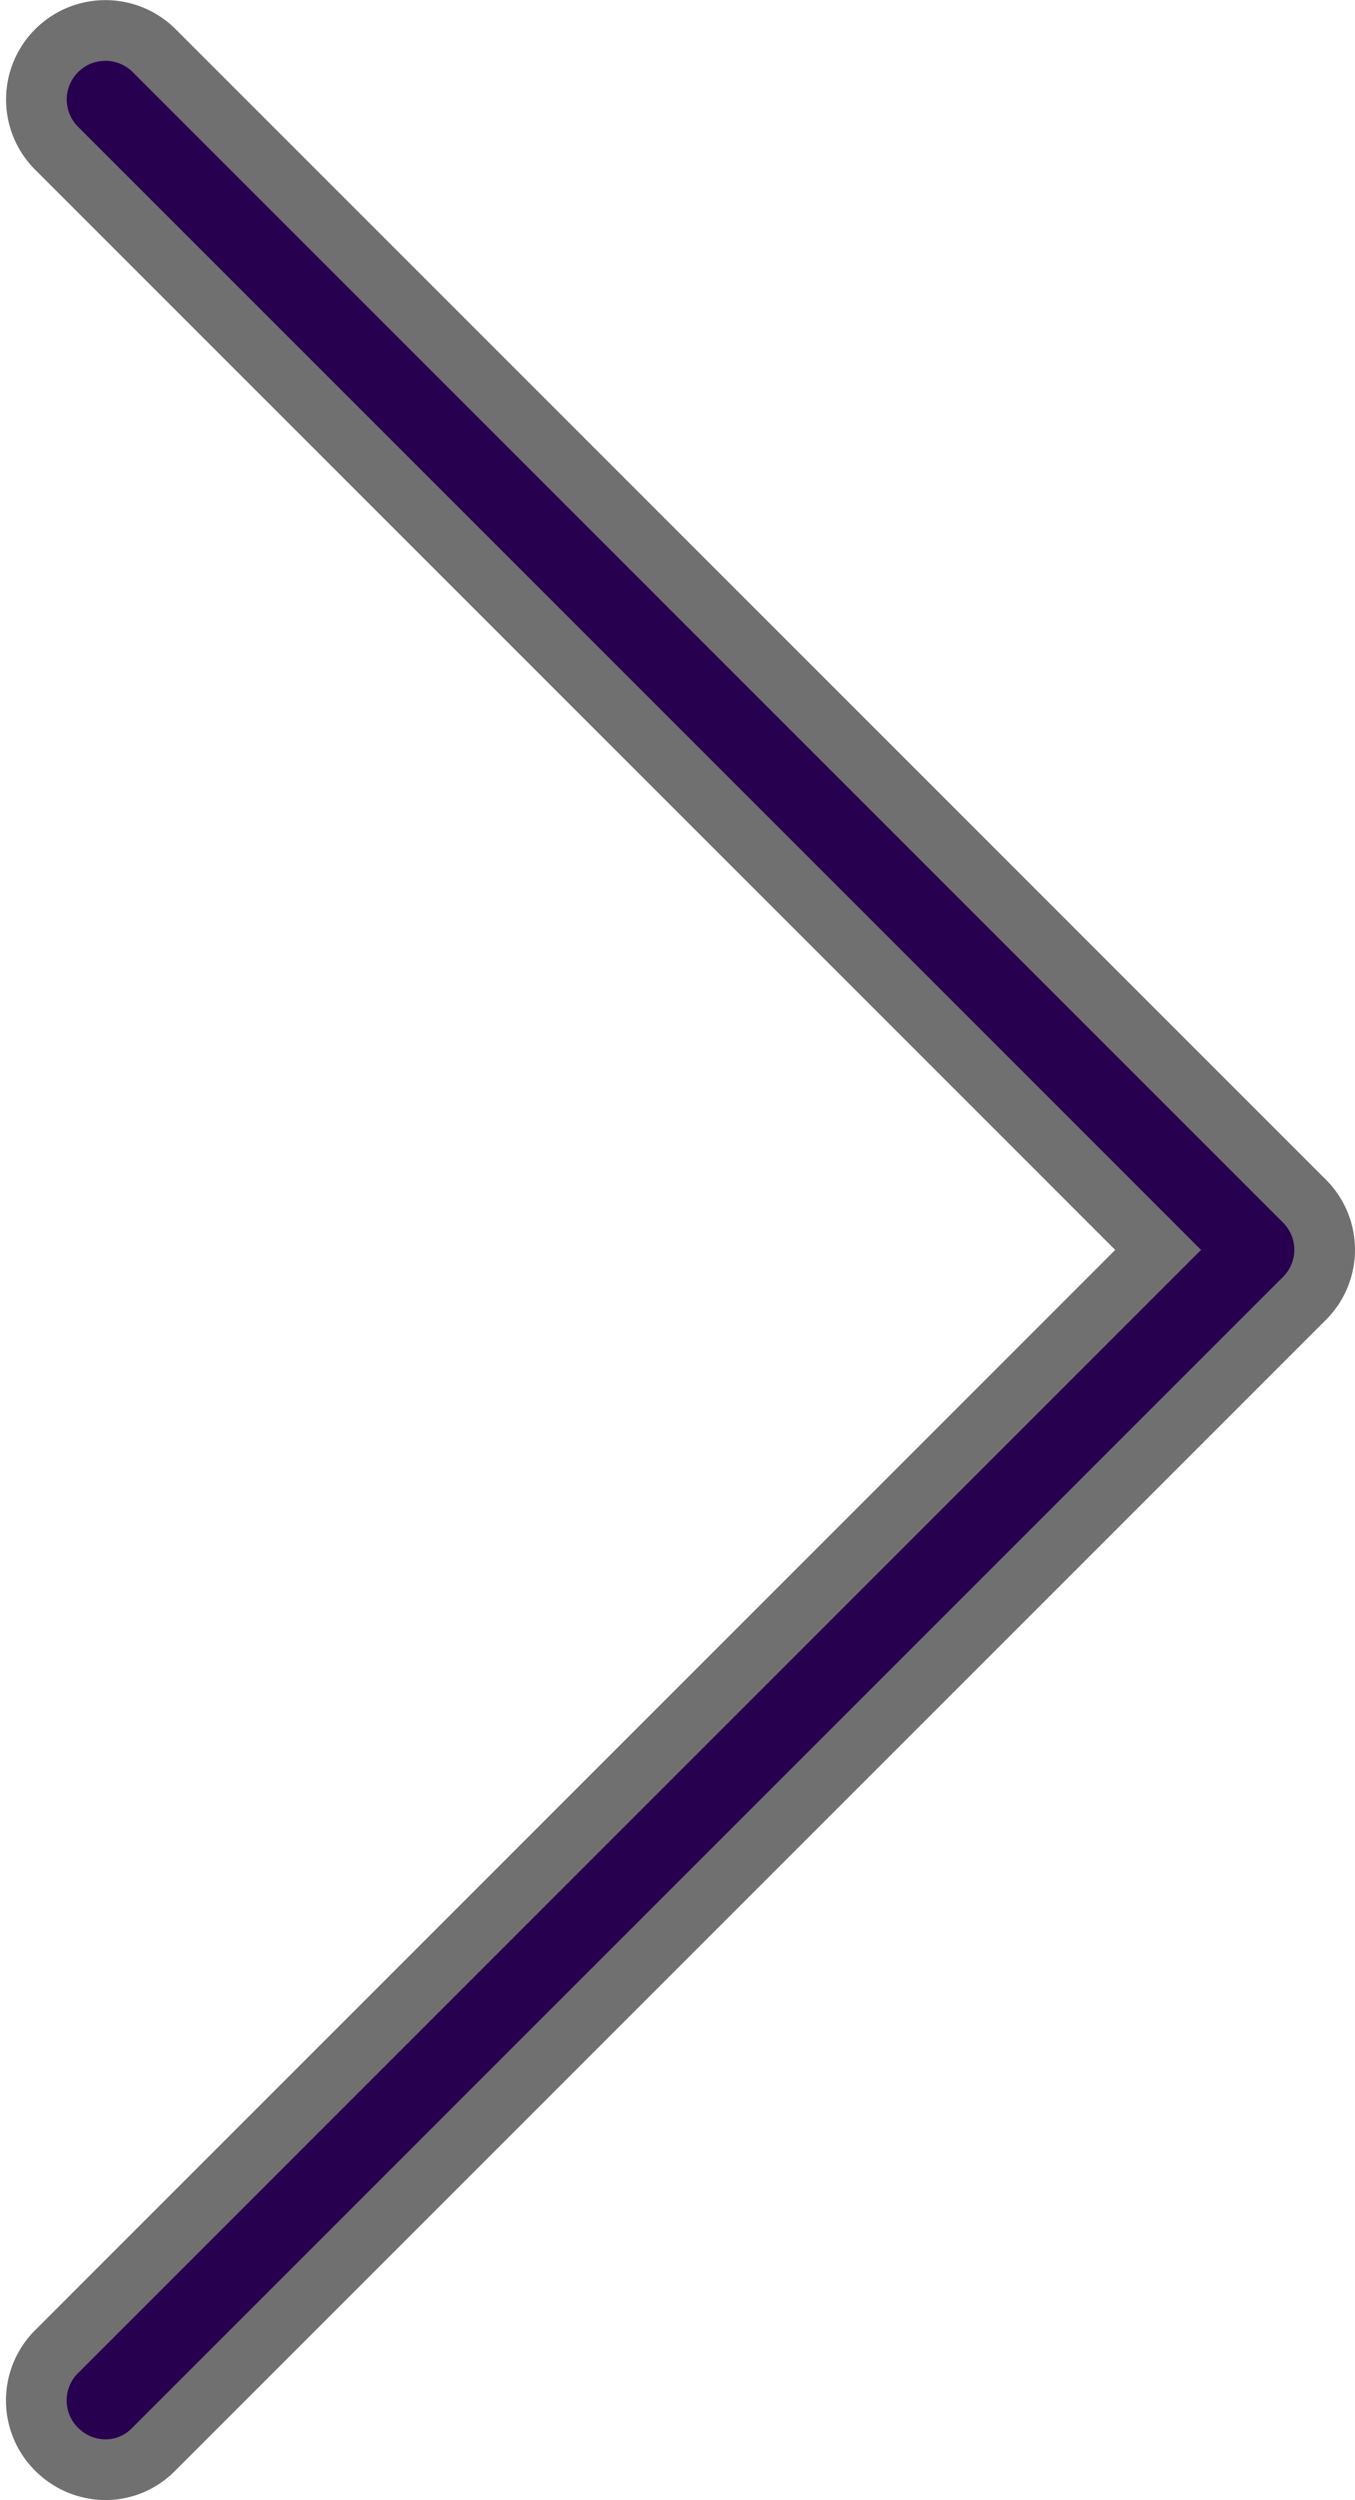 <svg xmlns="http://www.w3.org/2000/svg" width="22.327" height="41.189" viewBox="0 0 22.327 41.189">
  <path id="arrow" d="M20.9,19.293,1.943.335A1.137,1.137,0,0,0,.335,1.943l18.15,18.15L.335,38.244a1.134,1.134,0,0,0,0,1.609,1.144,1.144,0,0,0,.8.337,1.109,1.109,0,0,0,.8-.337L20.894,20.894A1.131,1.131,0,0,0,20.9,19.293Z" transform="translate(0.598 0.5)" fill="#280050" stroke="#707070" stroke-width="1"/>
</svg>
